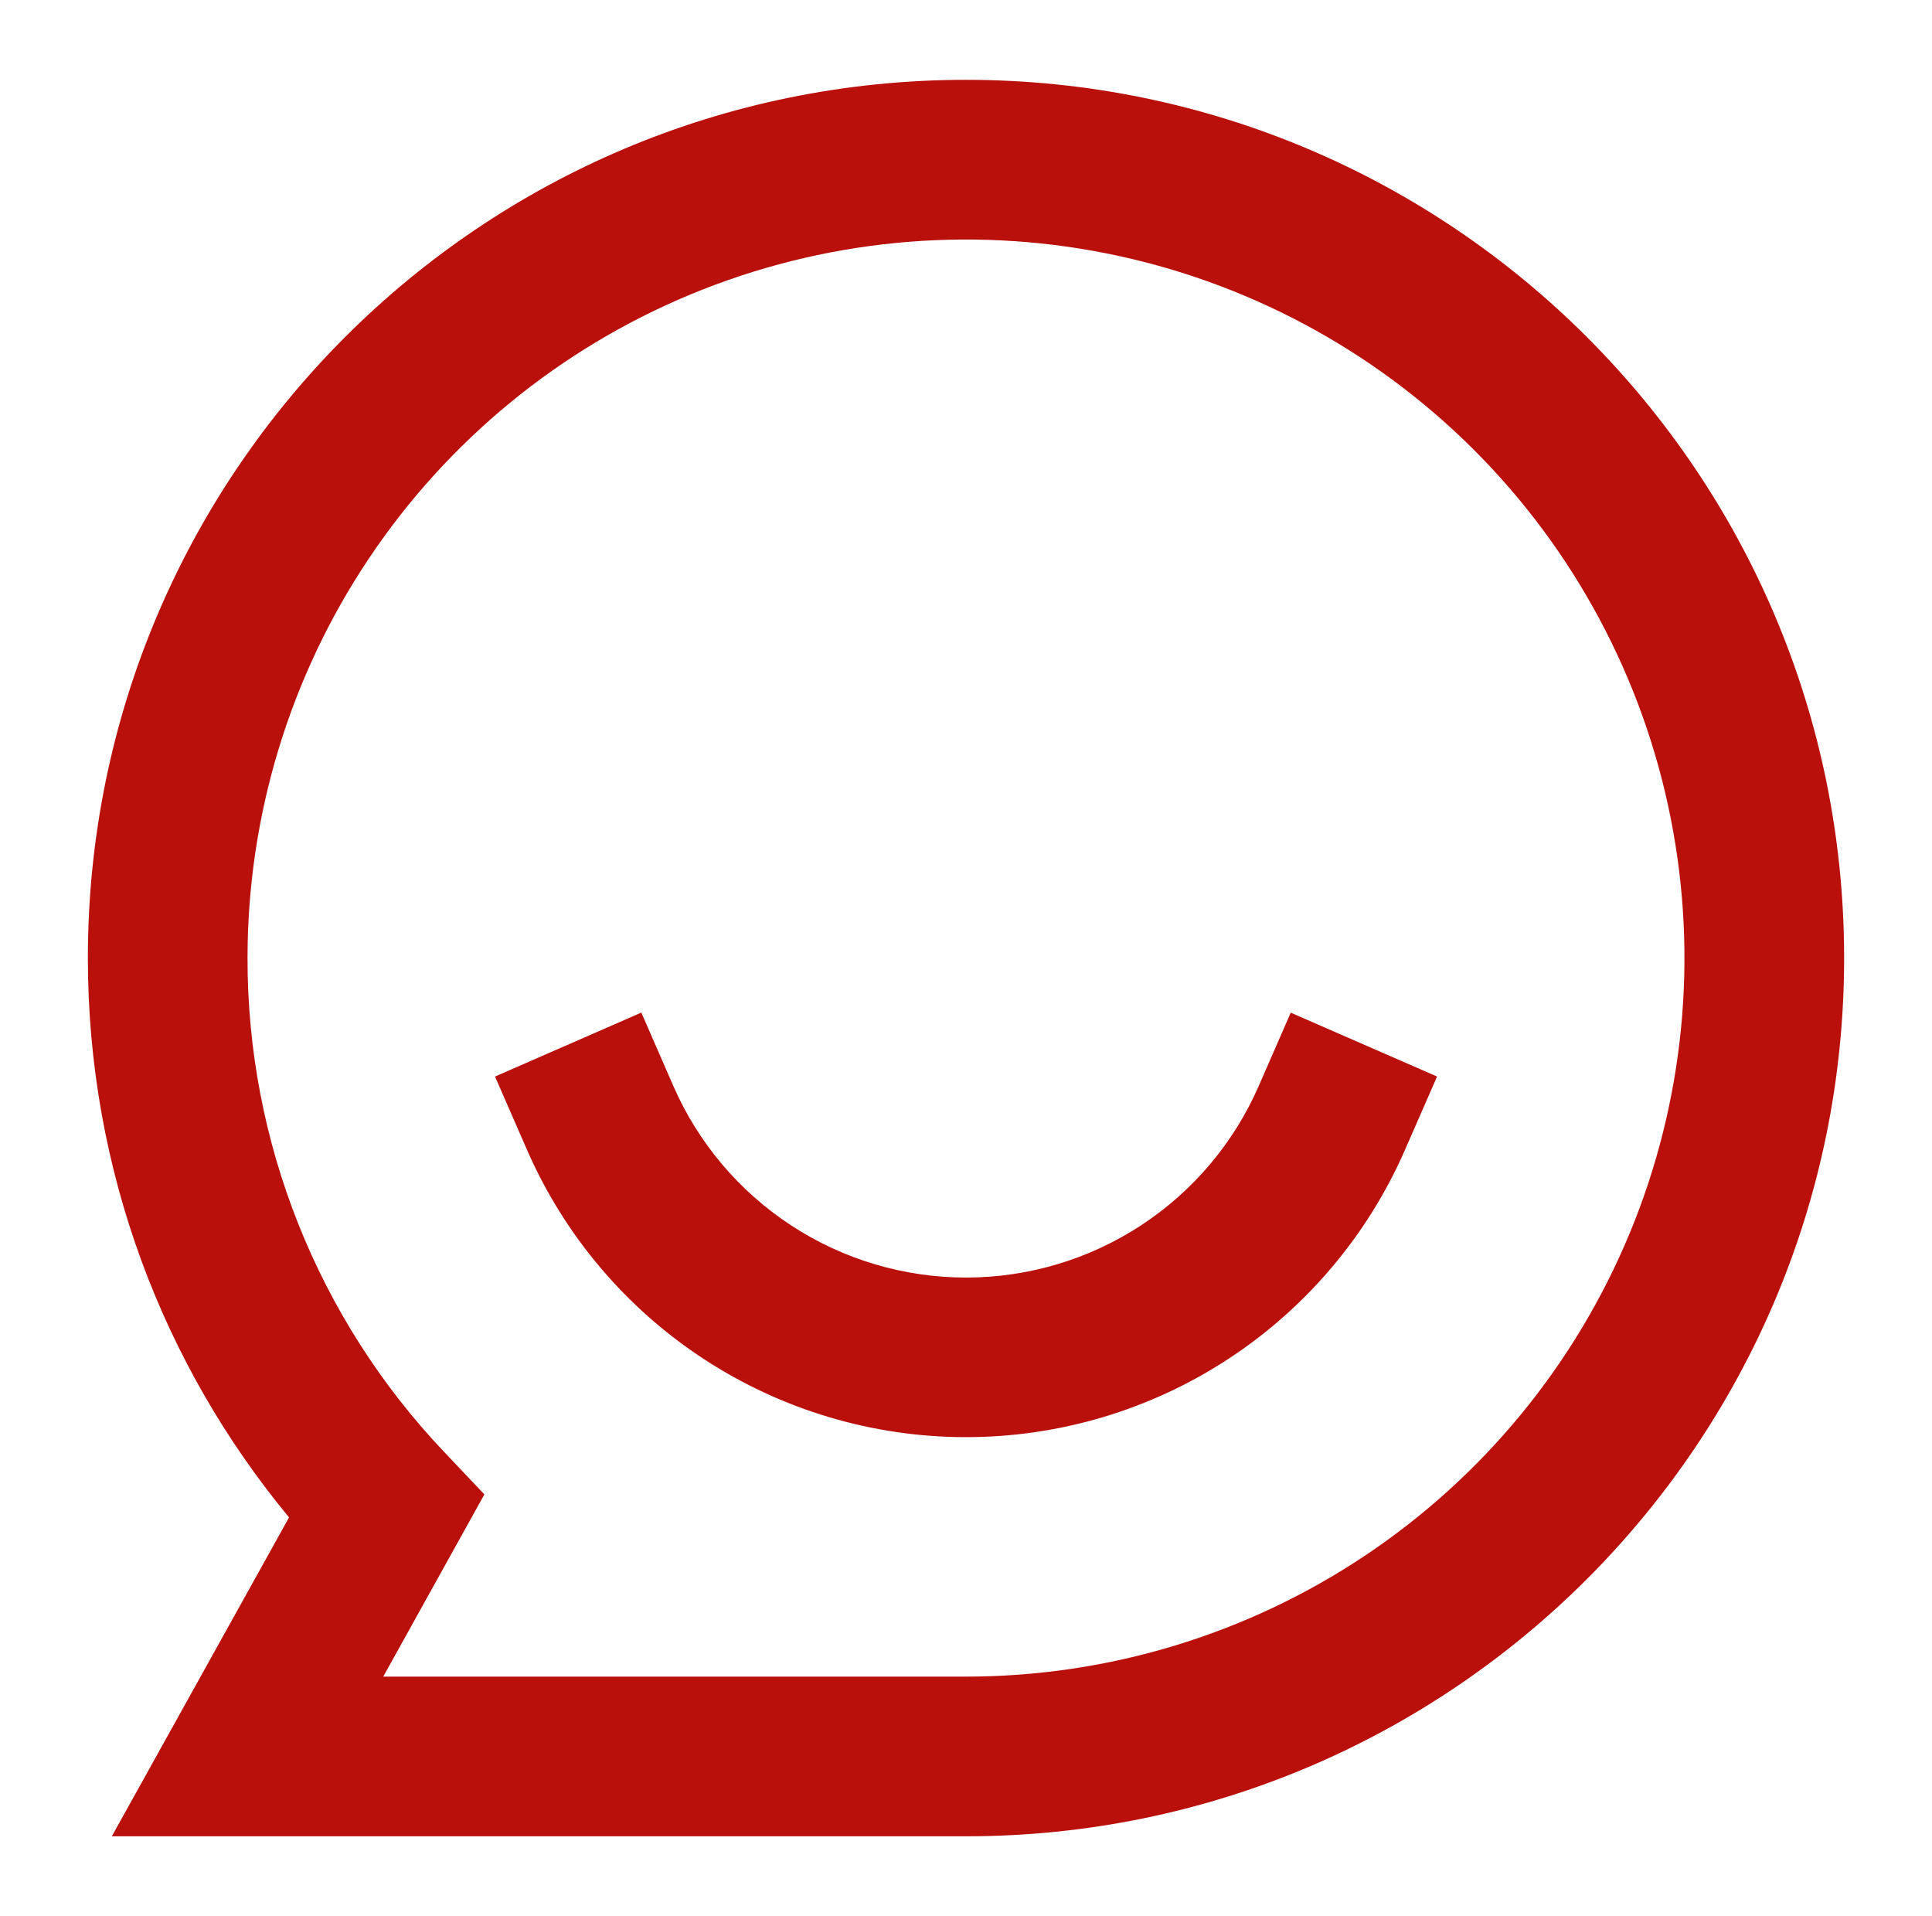 <svg width="120" height="119" viewBox="0 0 120 119" fill="none" xmlns="http://www.w3.org/2000/svg">
<path d="M41.818 67.433L39.834 62.887L30.746 66.858L32.729 71.4C35.045 76.706 38.858 81.222 43.702 84.393C48.546 87.564 54.21 89.253 60 89.253C65.789 89.253 71.453 87.564 76.297 84.393C81.141 81.222 84.955 76.706 87.271 71.4L89.259 66.858L80.17 62.892L78.187 67.433C76.644 70.973 74.101 73.985 70.871 76.1C67.641 78.216 63.863 79.342 60.002 79.342C56.141 79.342 52.364 78.216 49.134 76.1C45.904 73.985 43.361 70.973 41.818 67.433Z" fill="#B9100B"/>
<path d="M60 4.958C29.878 4.958 5.458 29.378 5.458 59.5C5.458 72.699 10.149 84.808 17.953 94.238L6.946 114.042H60C90.122 114.042 114.542 89.622 114.542 59.5C114.542 29.378 90.122 4.958 60 4.958ZM15.375 59.5C15.375 50.674 17.992 42.046 22.896 34.708C27.799 27.369 34.769 21.65 42.923 18.272C51.077 14.895 60.049 14.011 68.706 15.733C77.362 17.454 85.314 21.705 91.555 27.945C97.796 34.186 102.046 42.138 103.767 50.794C105.489 59.451 104.606 68.423 101.228 76.577C97.85 84.732 92.131 91.701 84.792 96.605C77.454 101.508 68.826 104.125 60 104.125H23.804L30.086 92.81L27.587 90.172C19.73 81.895 15.358 70.913 15.375 59.5Z" fill="#B9100B"/>
</svg>
